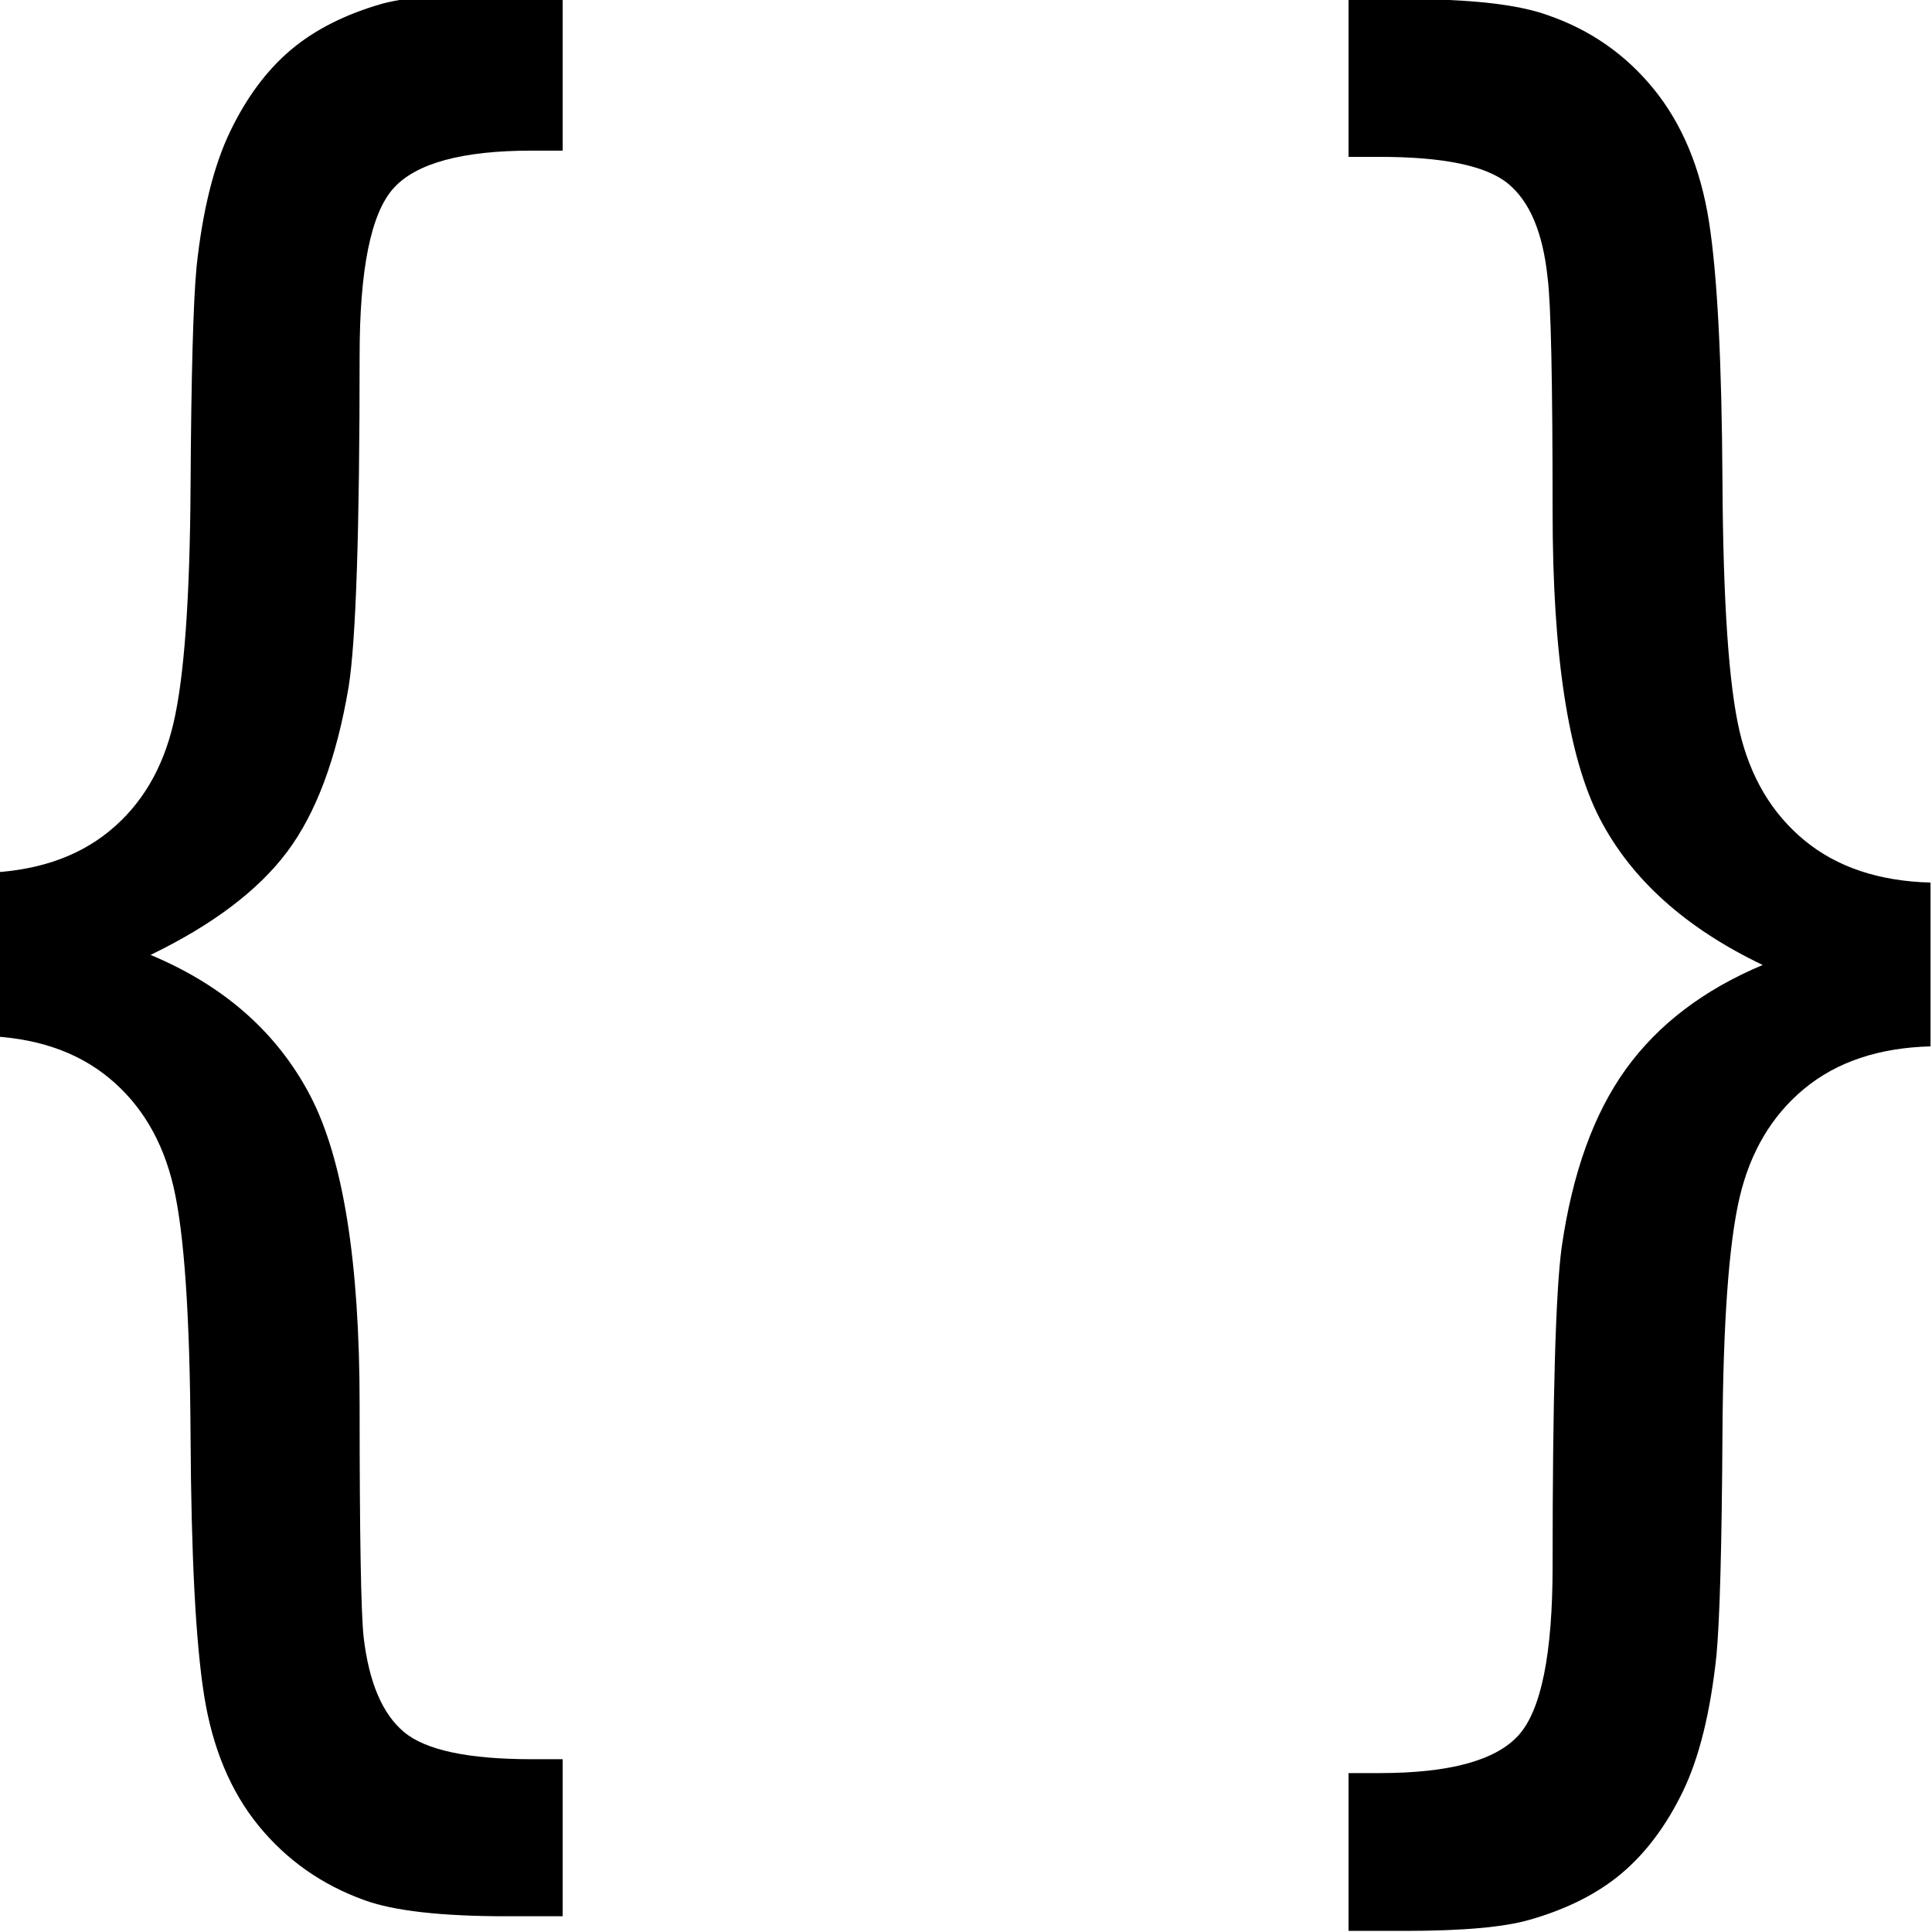 <?xml version="1.0" encoding="UTF-8" standalone="no"?>
<!DOCTYPE svg PUBLIC "-//W3C//DTD SVG 1.1//EN" "http://www.w3.org/Graphics/SVG/1.1/DTD/svg11.dtd">
<svg width="100%" height="100%" viewBox="0 0 25 25" version="1.1" xmlns="http://www.w3.org/2000/svg" xmlns:xlink="http://www.w3.org/1999/xlink" xml:space="preserve" xmlns:serif="http://www.serif.com/" style="fill-rule:evenodd;clip-rule:evenodd;stroke-linejoin:round;stroke-miterlimit:2;">
    <g transform="matrix(0.504,0,0,0.504,-222.843,-170.688)">
        <g transform="matrix(1.052,0,0,1.052,-26.041,-18.767)">
            <path d="M444.644,361.069C445.898,361.036 446.919,360.698 447.708,360.056C448.498,359.413 449.023,358.53 449.283,357.407C449.544,356.284 449.682,354.363 449.698,351.645C449.714,348.927 449.763,347.136 449.845,346.274C449.991,344.907 450.264,343.808 450.663,342.978C451.061,342.148 451.554,341.485 452.14,340.988C452.726,340.492 453.474,340.113 454.386,339.853C455.004,339.69 456.013,339.609 457.413,339.609L458.78,339.609L458.78,343.442L458.023,343.442C456.331,343.442 455.208,343.747 454.654,344.357C454.101,344.968 453.824,346.331 453.824,348.447C453.824,352.711 453.735,355.405 453.556,356.528C453.263,358.269 452.762,359.612 452.054,360.556C451.346,361.5 450.235,362.338 448.722,363.071C450.512,363.819 451.81,364.963 452.616,366.501C453.421,368.039 453.824,370.558 453.824,374.057C453.824,377.231 453.857,379.119 453.922,379.721C454.052,380.828 454.382,381.601 454.911,382.04C455.44,382.48 456.477,382.7 458.023,382.7L458.78,382.7L458.78,386.533L457.413,386.533C455.818,386.533 454.662,386.402 453.946,386.142C452.905,385.768 452.042,385.161 451.358,384.323C450.675,383.485 450.231,382.423 450.028,381.137C449.824,379.851 449.714,377.744 449.698,374.814C449.682,371.884 449.544,369.858 449.283,368.735C449.023,367.612 448.498,366.725 447.708,366.074C446.919,365.423 445.898,365.081 444.644,365.048L444.644,361.069Z" style="fill-rule:nonzero;"/>
        </g>
        <g transform="matrix(1.057,0,0,1.057,-25.293,-20.324)">
            <path d="M489.127,361.069L489.127,365.048C487.874,365.081 486.852,365.423 486.063,366.074C485.274,366.725 484.749,367.608 484.488,368.723C484.228,369.837 484.089,371.754 484.073,374.472C484.057,377.19 484.008,378.981 483.927,379.843C483.78,381.227 483.508,382.329 483.109,383.151C482.71,383.973 482.218,384.632 481.632,385.129C481.046,385.625 480.297,386.004 479.386,386.264C478.767,386.443 477.758,386.533 476.358,386.533L474.991,386.533L474.991,382.7L475.748,382.7C477.441,382.7 478.564,382.394 479.117,381.784C479.671,381.174 479.947,379.802 479.947,377.67C479.947,373.601 480.02,371.022 480.167,369.931C480.427,368.124 480.948,366.68 481.729,365.598C482.511,364.515 483.617,363.673 485.05,363.071C483.178,362.176 481.86,360.991 481.095,359.518C480.33,358.045 479.947,355.559 479.947,352.06C479.947,348.886 479.907,346.99 479.825,346.371C479.711,345.281 479.39,344.52 478.861,344.089C478.332,343.657 477.294,343.442 475.748,343.442L474.991,343.442L474.991,339.609L476.358,339.609C477.953,339.609 479.109,339.739 479.825,339.999C480.867,340.357 481.729,340.96 482.413,341.806C483.097,342.652 483.54,343.718 483.744,345.004C483.947,346.29 484.057,348.398 484.073,351.328C484.089,354.257 484.228,356.28 484.488,357.394C484.749,358.509 485.274,359.392 486.063,360.043C486.852,360.694 487.874,361.036 489.127,361.069Z" style="fill-rule:nonzero;"/>
        </g>
    </g>
</svg>
